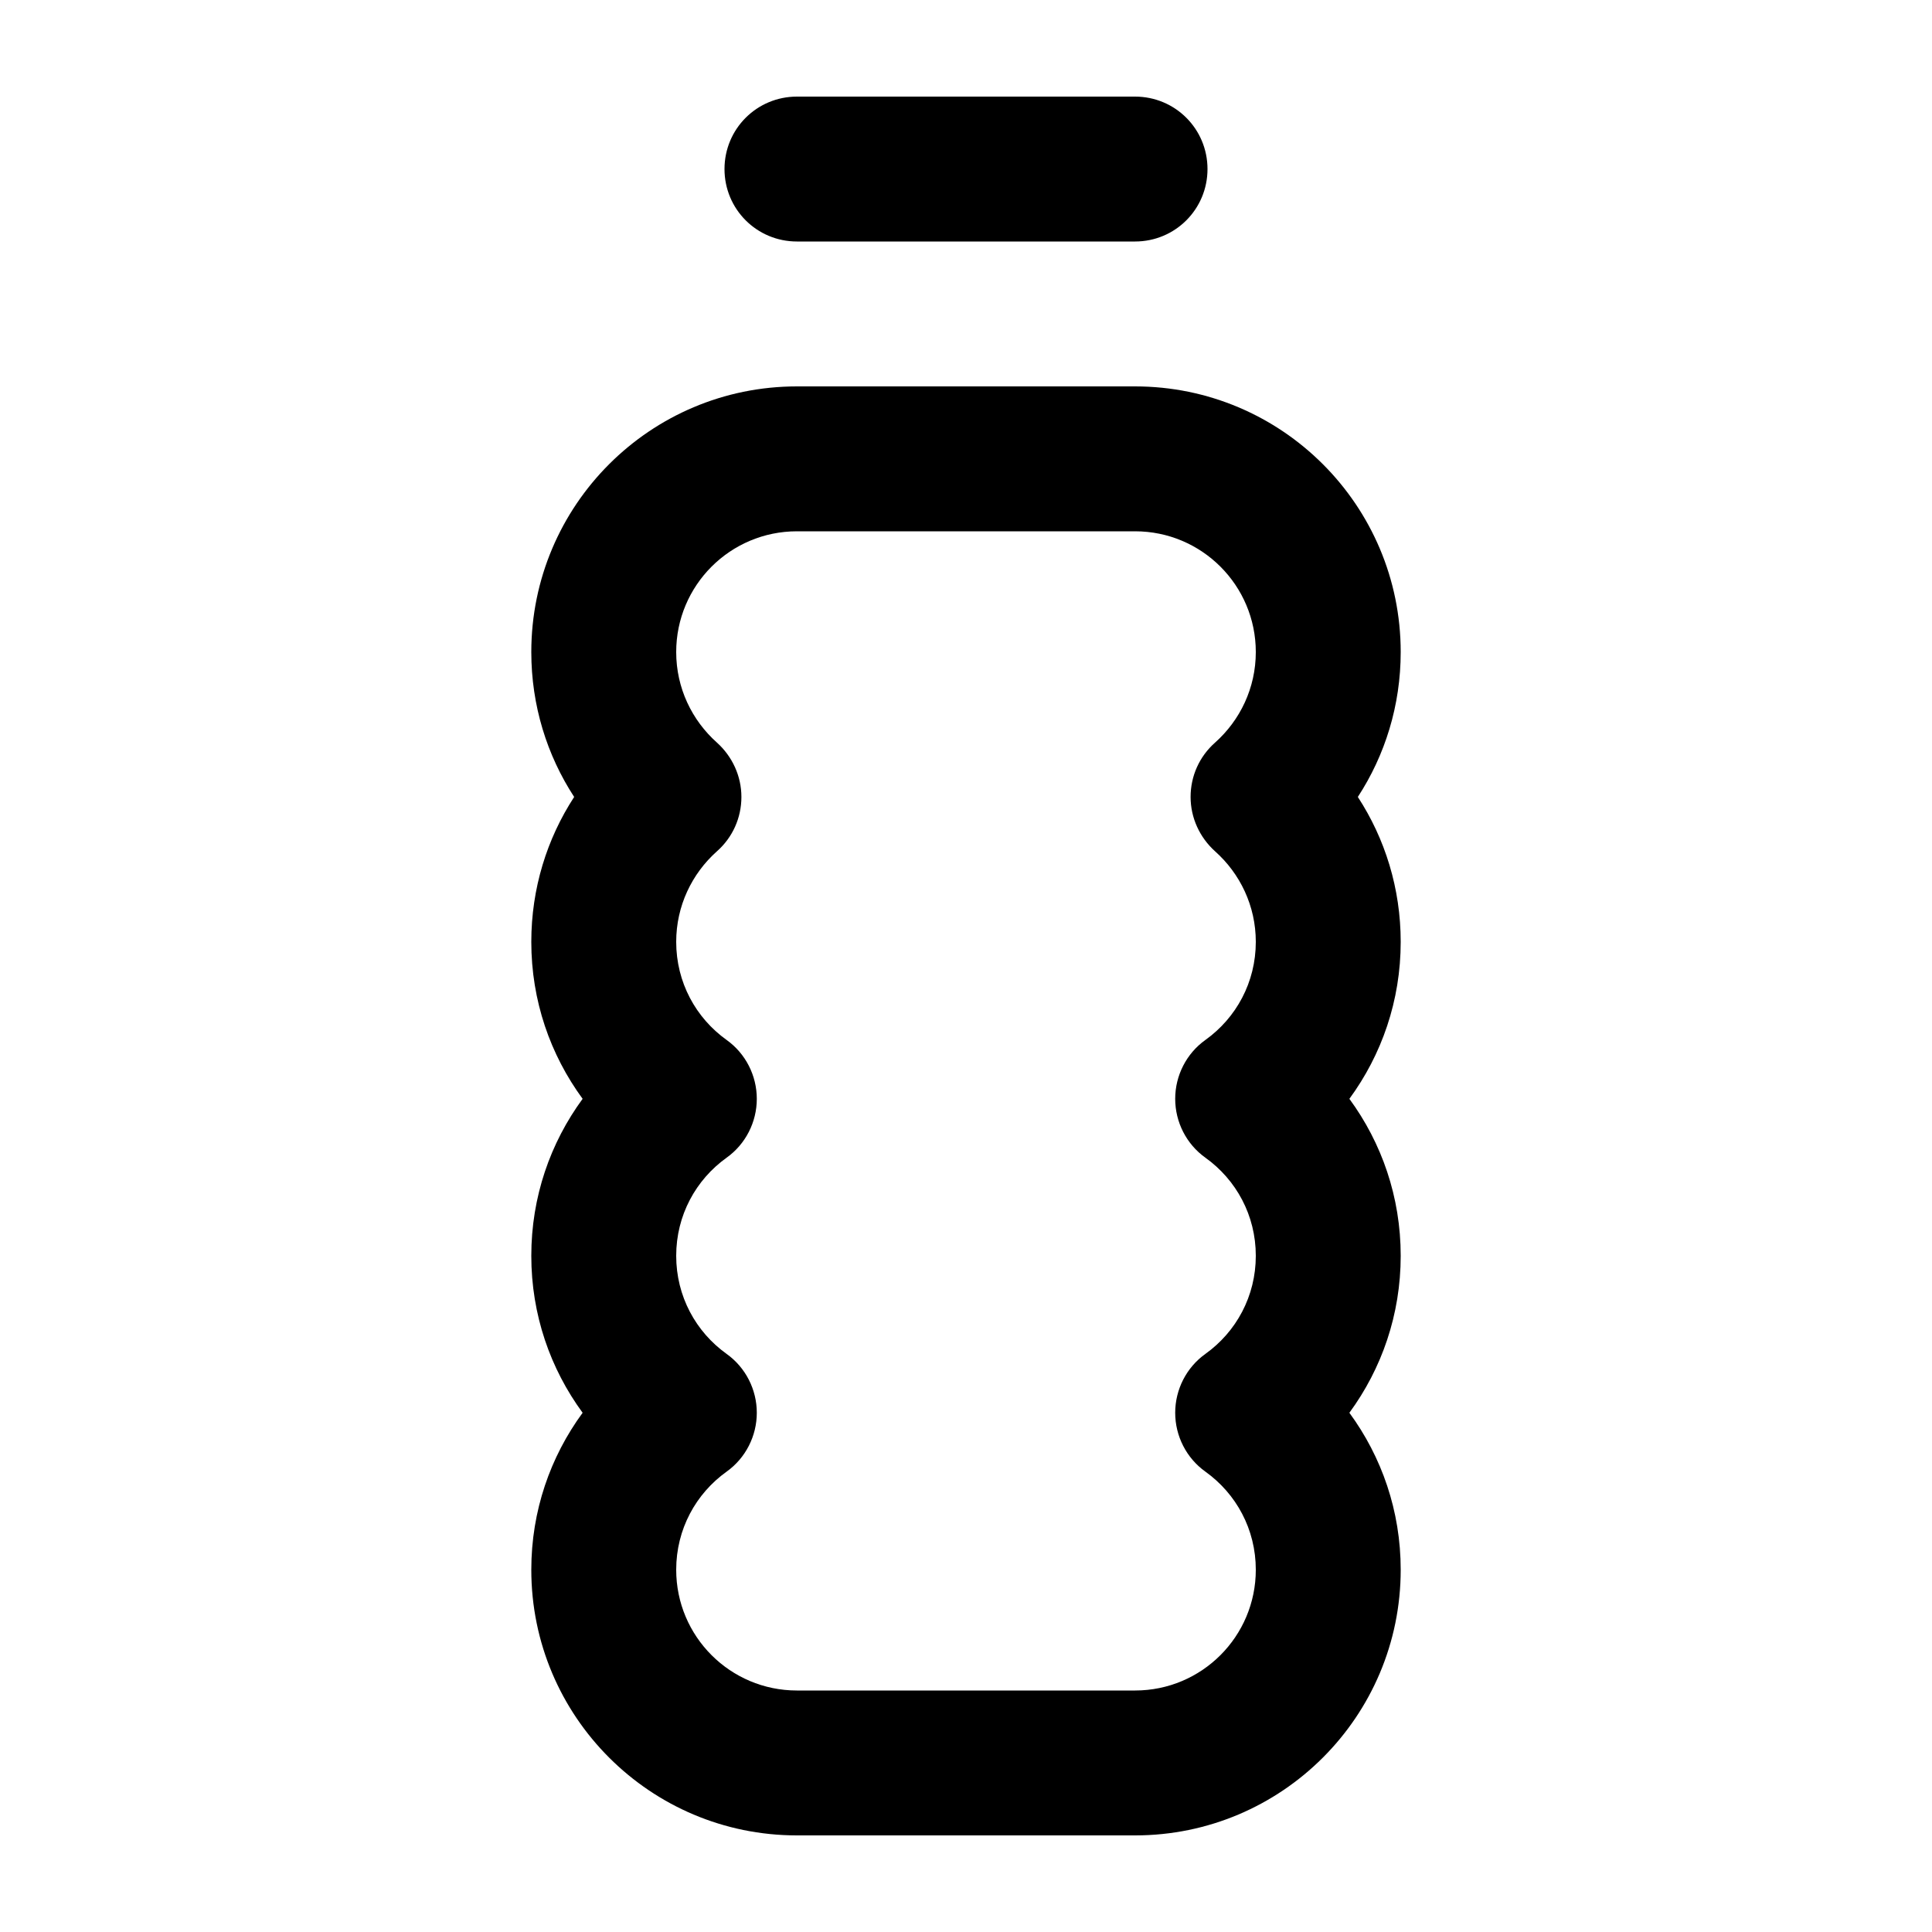 <svg xmlns="http://www.w3.org/2000/svg" viewBox="0 0 640 640"><!--! Font Awesome Pro 7.1.0 by @fontawesome - https://fontawesome.com License - https://fontawesome.com/license (Commercial License) Copyright 2025 Fonticons, Inc. --><path fill="currentColor" d="M264 32C250.7 32 240 42.7 240 56C240 69.3 250.7 80 264 80L376 80C389.3 80 400 69.3 400 56C400 42.7 389.3 32 376 32L264 32zM224 216C224 193.9 241.9 176 264 176L376 176C398.1 176 416 193.9 416 216C416 227.9 410.8 238.6 402.5 246C397.3 250.6 394.4 257.1 394.4 264C394.4 270.9 397.4 277.4 402.5 282C410.8 289.4 416 300.1 416 312C416 325.4 409.5 337.2 399.3 344.5C393 349 389.3 356.3 389.3 364C389.3 371.7 393 379 399.3 383.5C409.5 390.8 416 402.6 416 416C416 429.4 409.5 441.2 399.3 448.5C393 453 389.3 460.3 389.3 468C389.3 475.7 393 483 399.3 487.5C409.5 494.8 416 506.6 416 520C416 542.1 398.1 560 376 560L264 560C241.9 560 224 542.1 224 520C224 506.6 230.5 494.8 240.7 487.5C247 483 250.7 475.7 250.7 468C250.7 460.3 247 453 240.7 448.5C230.5 441.2 224 429.4 224 416C224 402.6 230.5 390.8 240.7 383.5C247 379 250.7 371.7 250.7 364C250.7 356.3 247 349 240.7 344.5C230.5 337.2 224 325.4 224 312C224 300.1 229.2 289.4 237.5 282C242.7 277.4 245.6 270.9 245.6 264C245.6 257.1 242.6 250.6 237.5 246C229.2 238.6 224 227.9 224 216zM264 128C215.4 128 176 167.4 176 216C176 233.7 181.2 250.2 190.2 264C181.2 277.8 176 294.3 176 312C176 331.5 182.3 349.4 193 364C182.3 378.6 176 396.5 176 416C176 435.5 182.3 453.4 193 468C182.3 482.6 176 500.5 176 520C176 568.6 215.4 608 264 608L376 608C424.6 608 464 568.6 464 520C464 500.5 457.7 482.6 447 468C457.7 453.4 464 435.5 464 416C464 396.5 457.7 378.6 447 364C457.7 349.4 464 331.5 464 312C464 294.3 458.8 277.8 449.8 264C458.8 250.2 464 233.7 464 216C464 167.4 424.6 128 376 128L264 128z"/></svg>